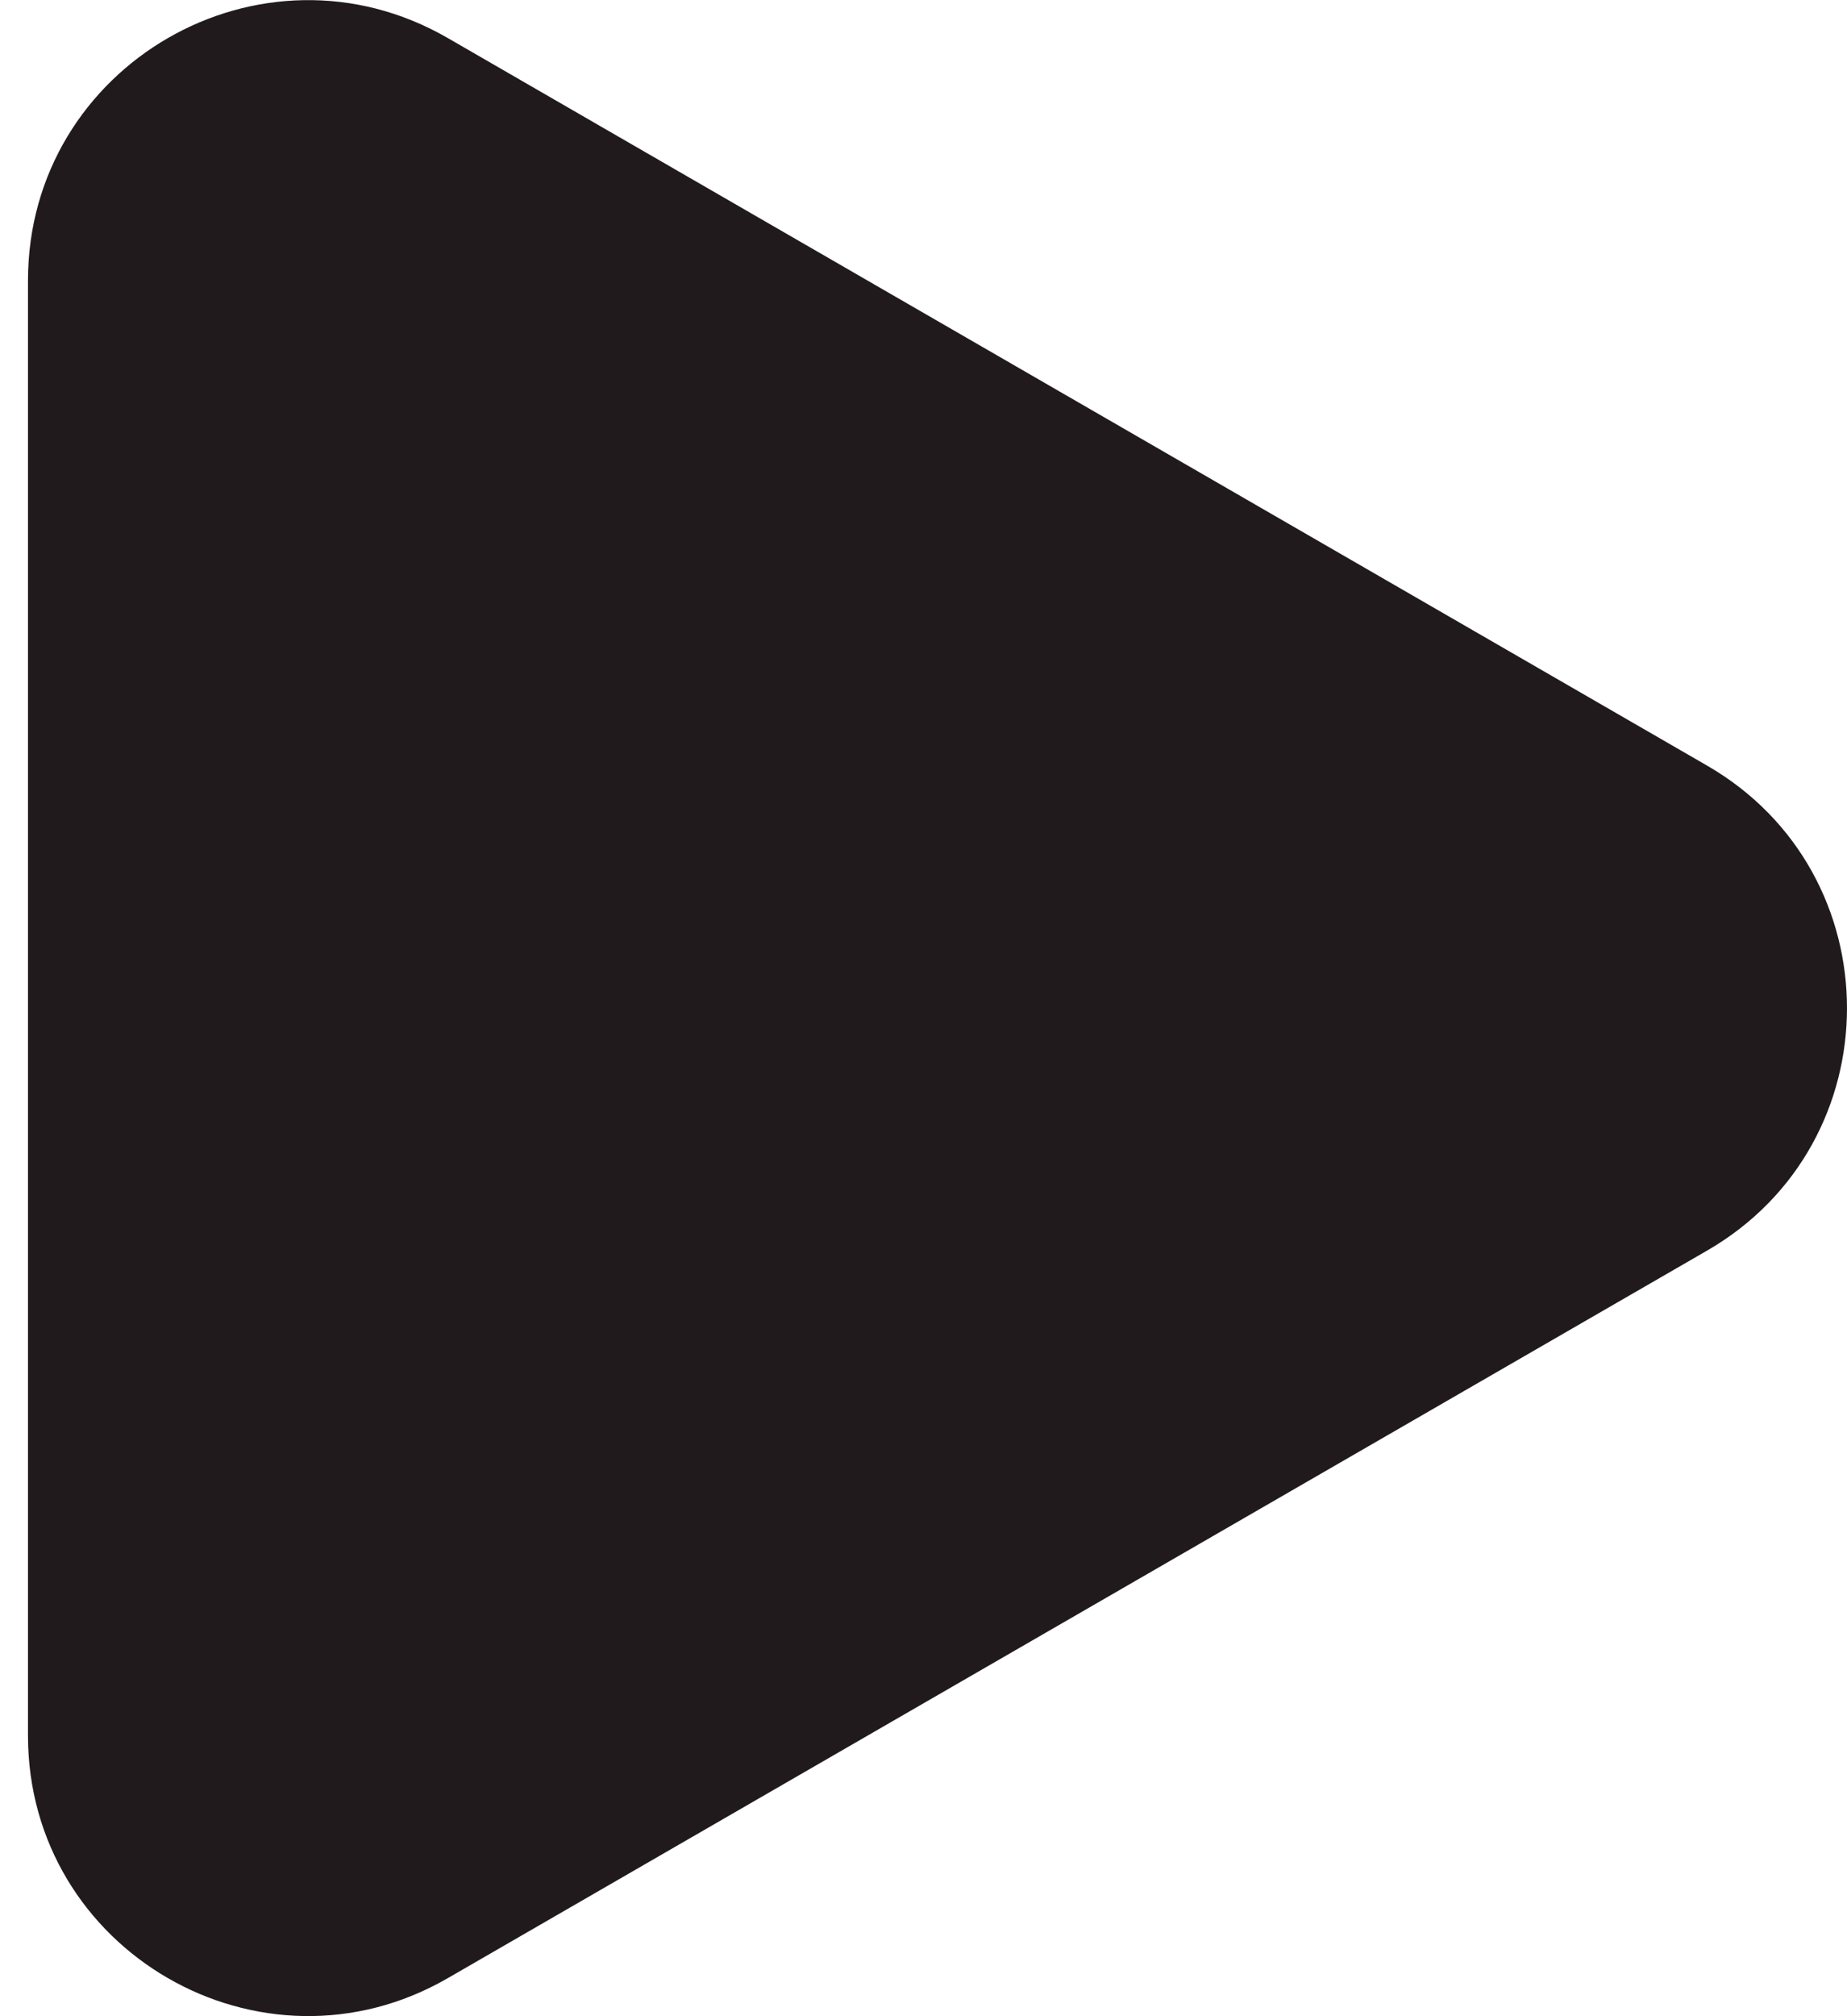 <svg width="33" height="36" viewBox="0 0 33 36" fill="none" xmlns="http://www.w3.org/2000/svg">
<path d="M30.5 22.33C33.833 20.406 33.833 15.594 30.5 13.67L8 0.679C4.667 -1.245 0.5 1.161 0.5 5.01L0.5 30.99C0.5 34.839 4.667 37.245 8 35.321L30.5 22.33Z" fill="#211A1D"/>
</svg>

